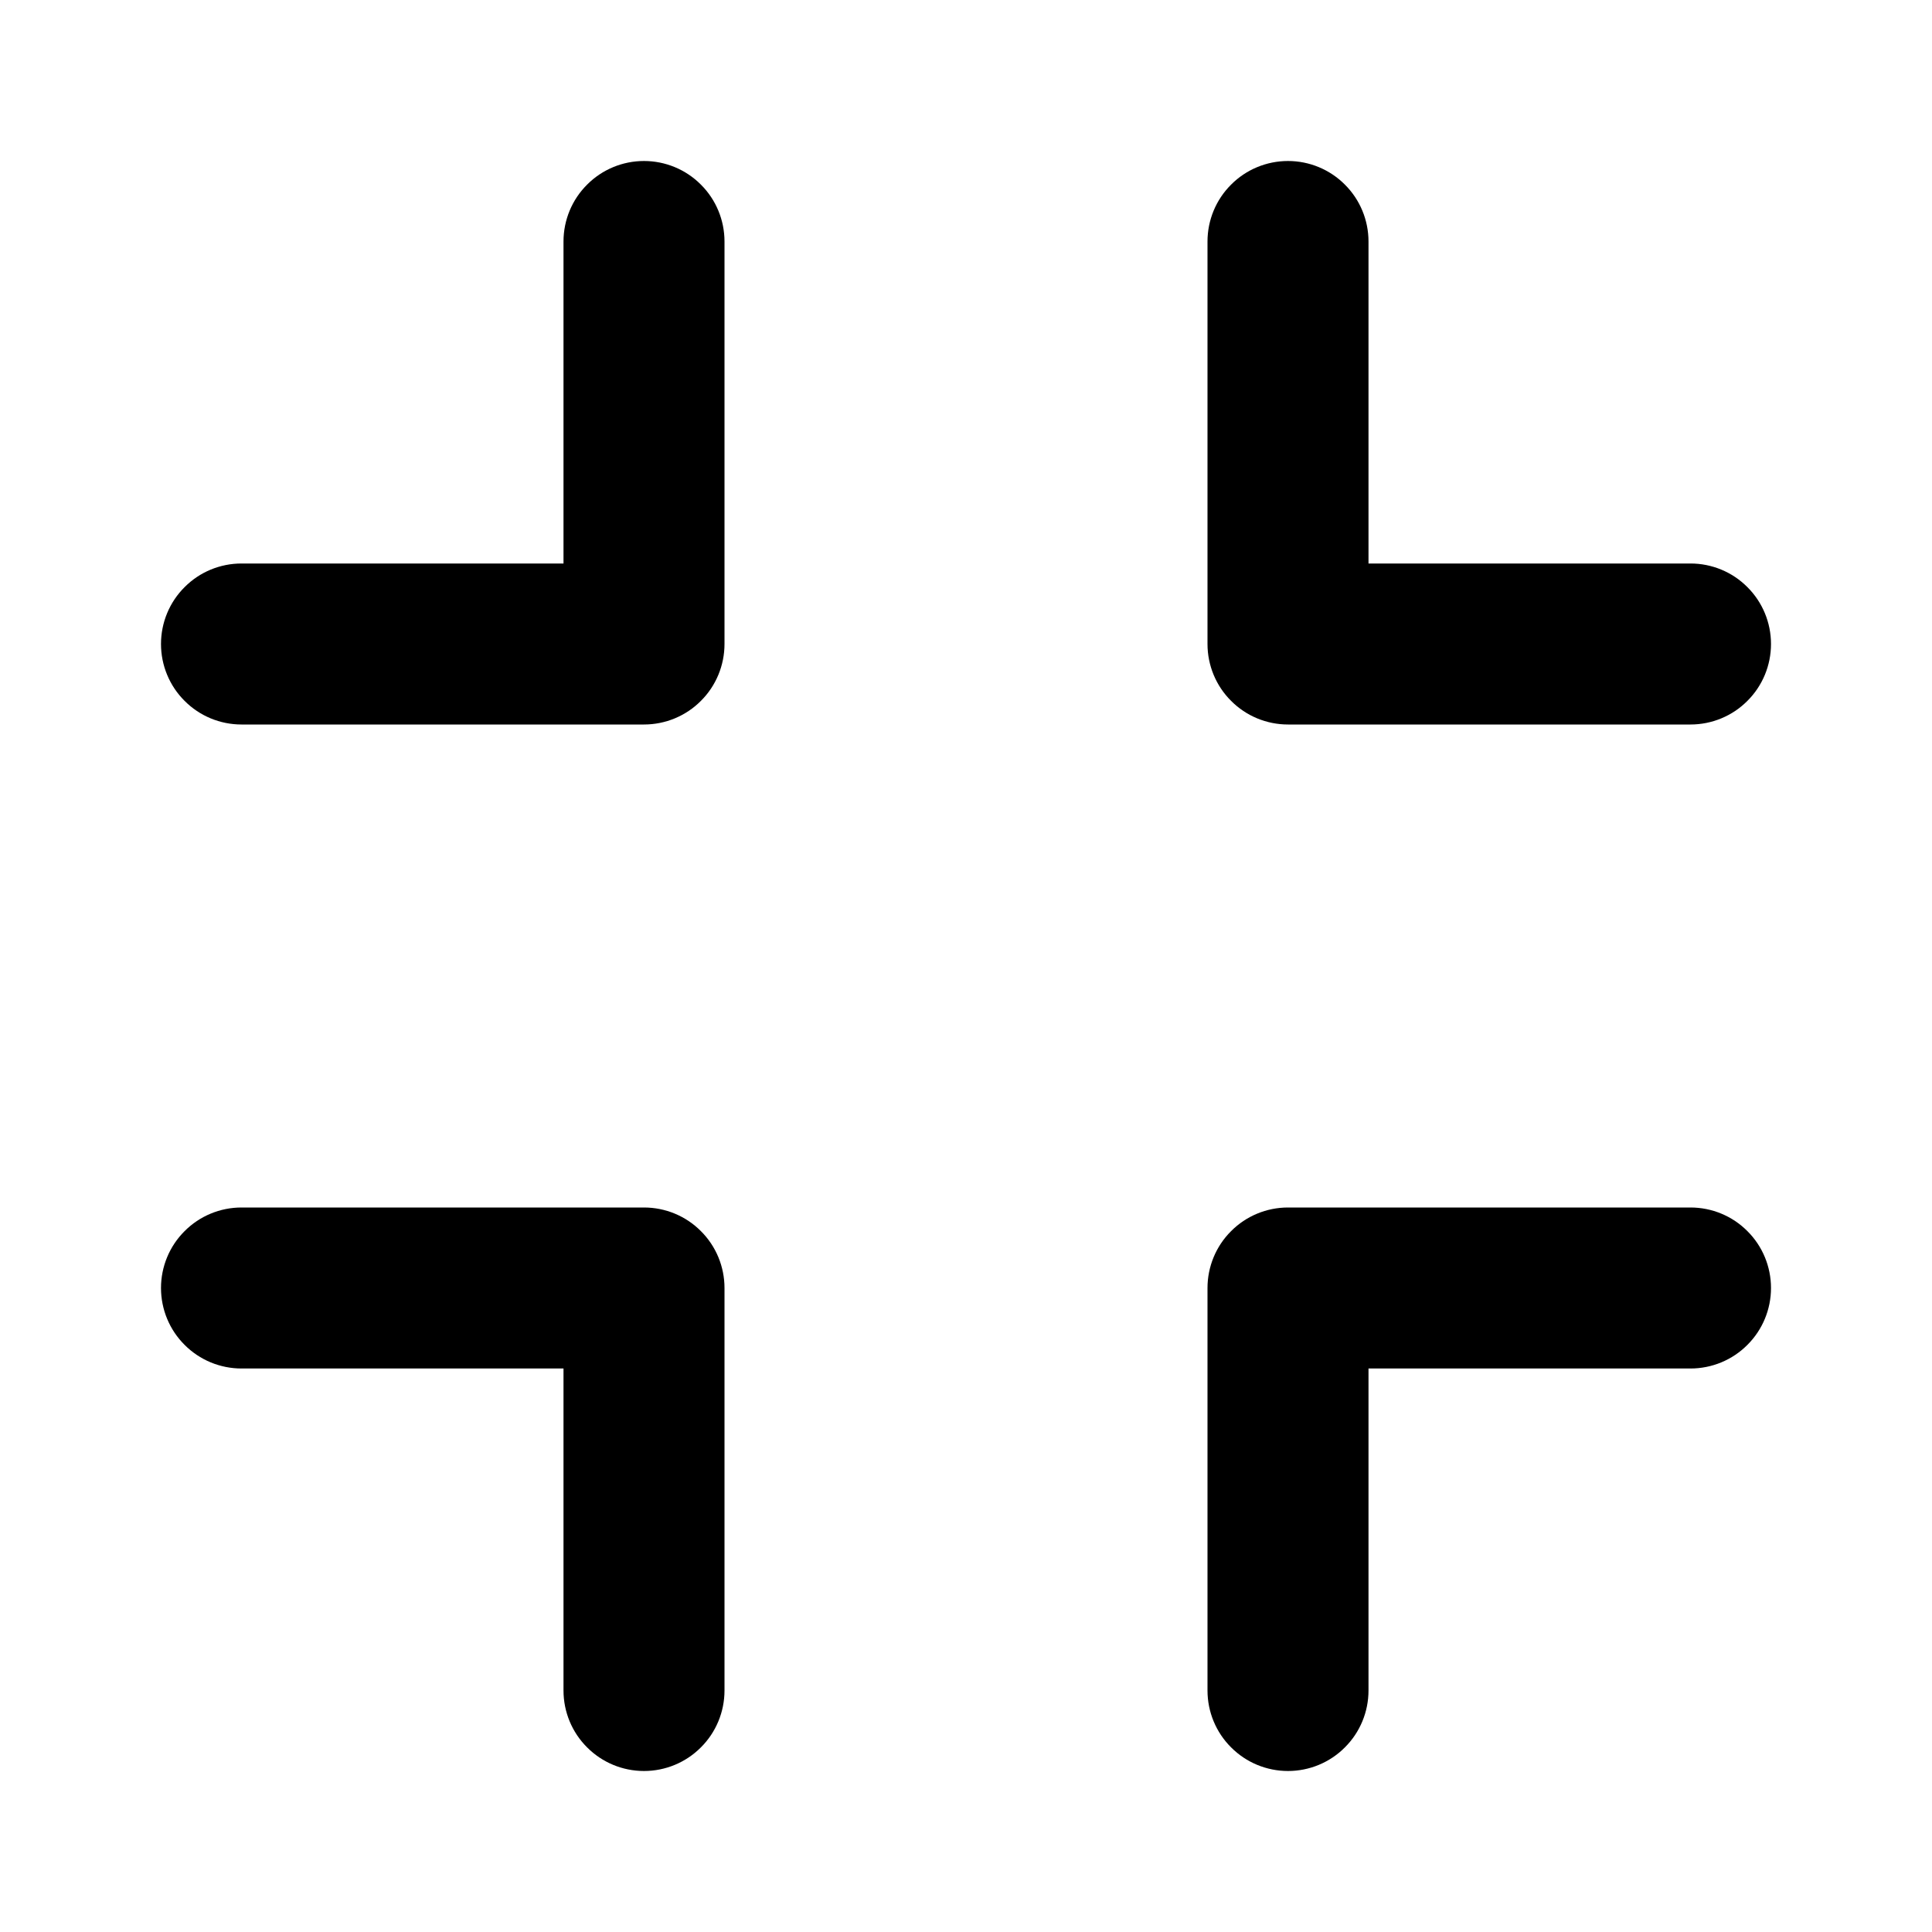 <svg width="18" height="18" viewBox="0 0 18 18" fill="none" xmlns="http://www.w3.org/2000/svg">
<path d="M12 6.75H15.75C15.949 6.75 16.14 6.671 16.28 6.53C16.421 6.39 16.5 6.199 16.5 6C16.5 5.801 16.421 5.61 16.28 5.47C16.14 5.329 15.949 5.25 15.75 5.25H12.75V2.25C12.75 2.051 12.671 1.86 12.53 1.72C12.39 1.579 12.199 1.5 12 1.5C11.801 1.5 11.61 1.579 11.47 1.72C11.329 1.86 11.25 2.051 11.25 2.25V6C11.25 6.199 11.329 6.39 11.47 6.53C11.61 6.671 11.801 6.75 12 6.75ZM6 11.25H2.25C2.051 11.25 1.86 11.329 1.72 11.47C1.579 11.61 1.5 11.801 1.5 12C1.5 12.199 1.579 12.39 1.72 12.53C1.86 12.671 2.051 12.75 2.25 12.75H5.25V15.75C5.25 15.949 5.329 16.14 5.47 16.28C5.61 16.421 5.801 16.5 6 16.5C6.199 16.5 6.39 16.421 6.53 16.28C6.671 16.14 6.75 15.949 6.75 15.75V12C6.75 11.801 6.671 11.61 6.53 11.47C6.39 11.329 6.199 11.25 6 11.25ZM6 1.5C5.801 1.5 5.61 1.579 5.47 1.72C5.329 1.86 5.25 2.051 5.25 2.25V5.25H2.25C2.051 5.25 1.86 5.329 1.72 5.47C1.579 5.61 1.5 5.801 1.5 6C1.5 6.199 1.579 6.39 1.72 6.53C1.86 6.671 2.051 6.75 2.25 6.75H6C6.199 6.75 6.39 6.671 6.53 6.53C6.671 6.39 6.75 6.199 6.75 6V2.25C6.75 2.051 6.671 1.86 6.53 1.72C6.39 1.579 6.199 1.5 6 1.5ZM15.75 11.25H12C11.801 11.25 11.61 11.329 11.47 11.47C11.329 11.61 11.25 11.801 11.25 12V15.75C11.25 15.949 11.329 16.14 11.47 16.28C11.61 16.421 11.801 16.5 12 16.5C12.199 16.5 12.39 16.421 12.53 16.28C12.671 16.14 12.75 15.949 12.75 15.75V12.75H15.75C15.949 12.75 16.14 12.671 16.28 12.53C16.421 12.39 16.5 12.199 16.5 12C16.5 11.801 16.421 11.61 16.28 11.47C16.14 11.329 15.949 11.25 15.75 11.25Z" fill="black"/>
</svg>
